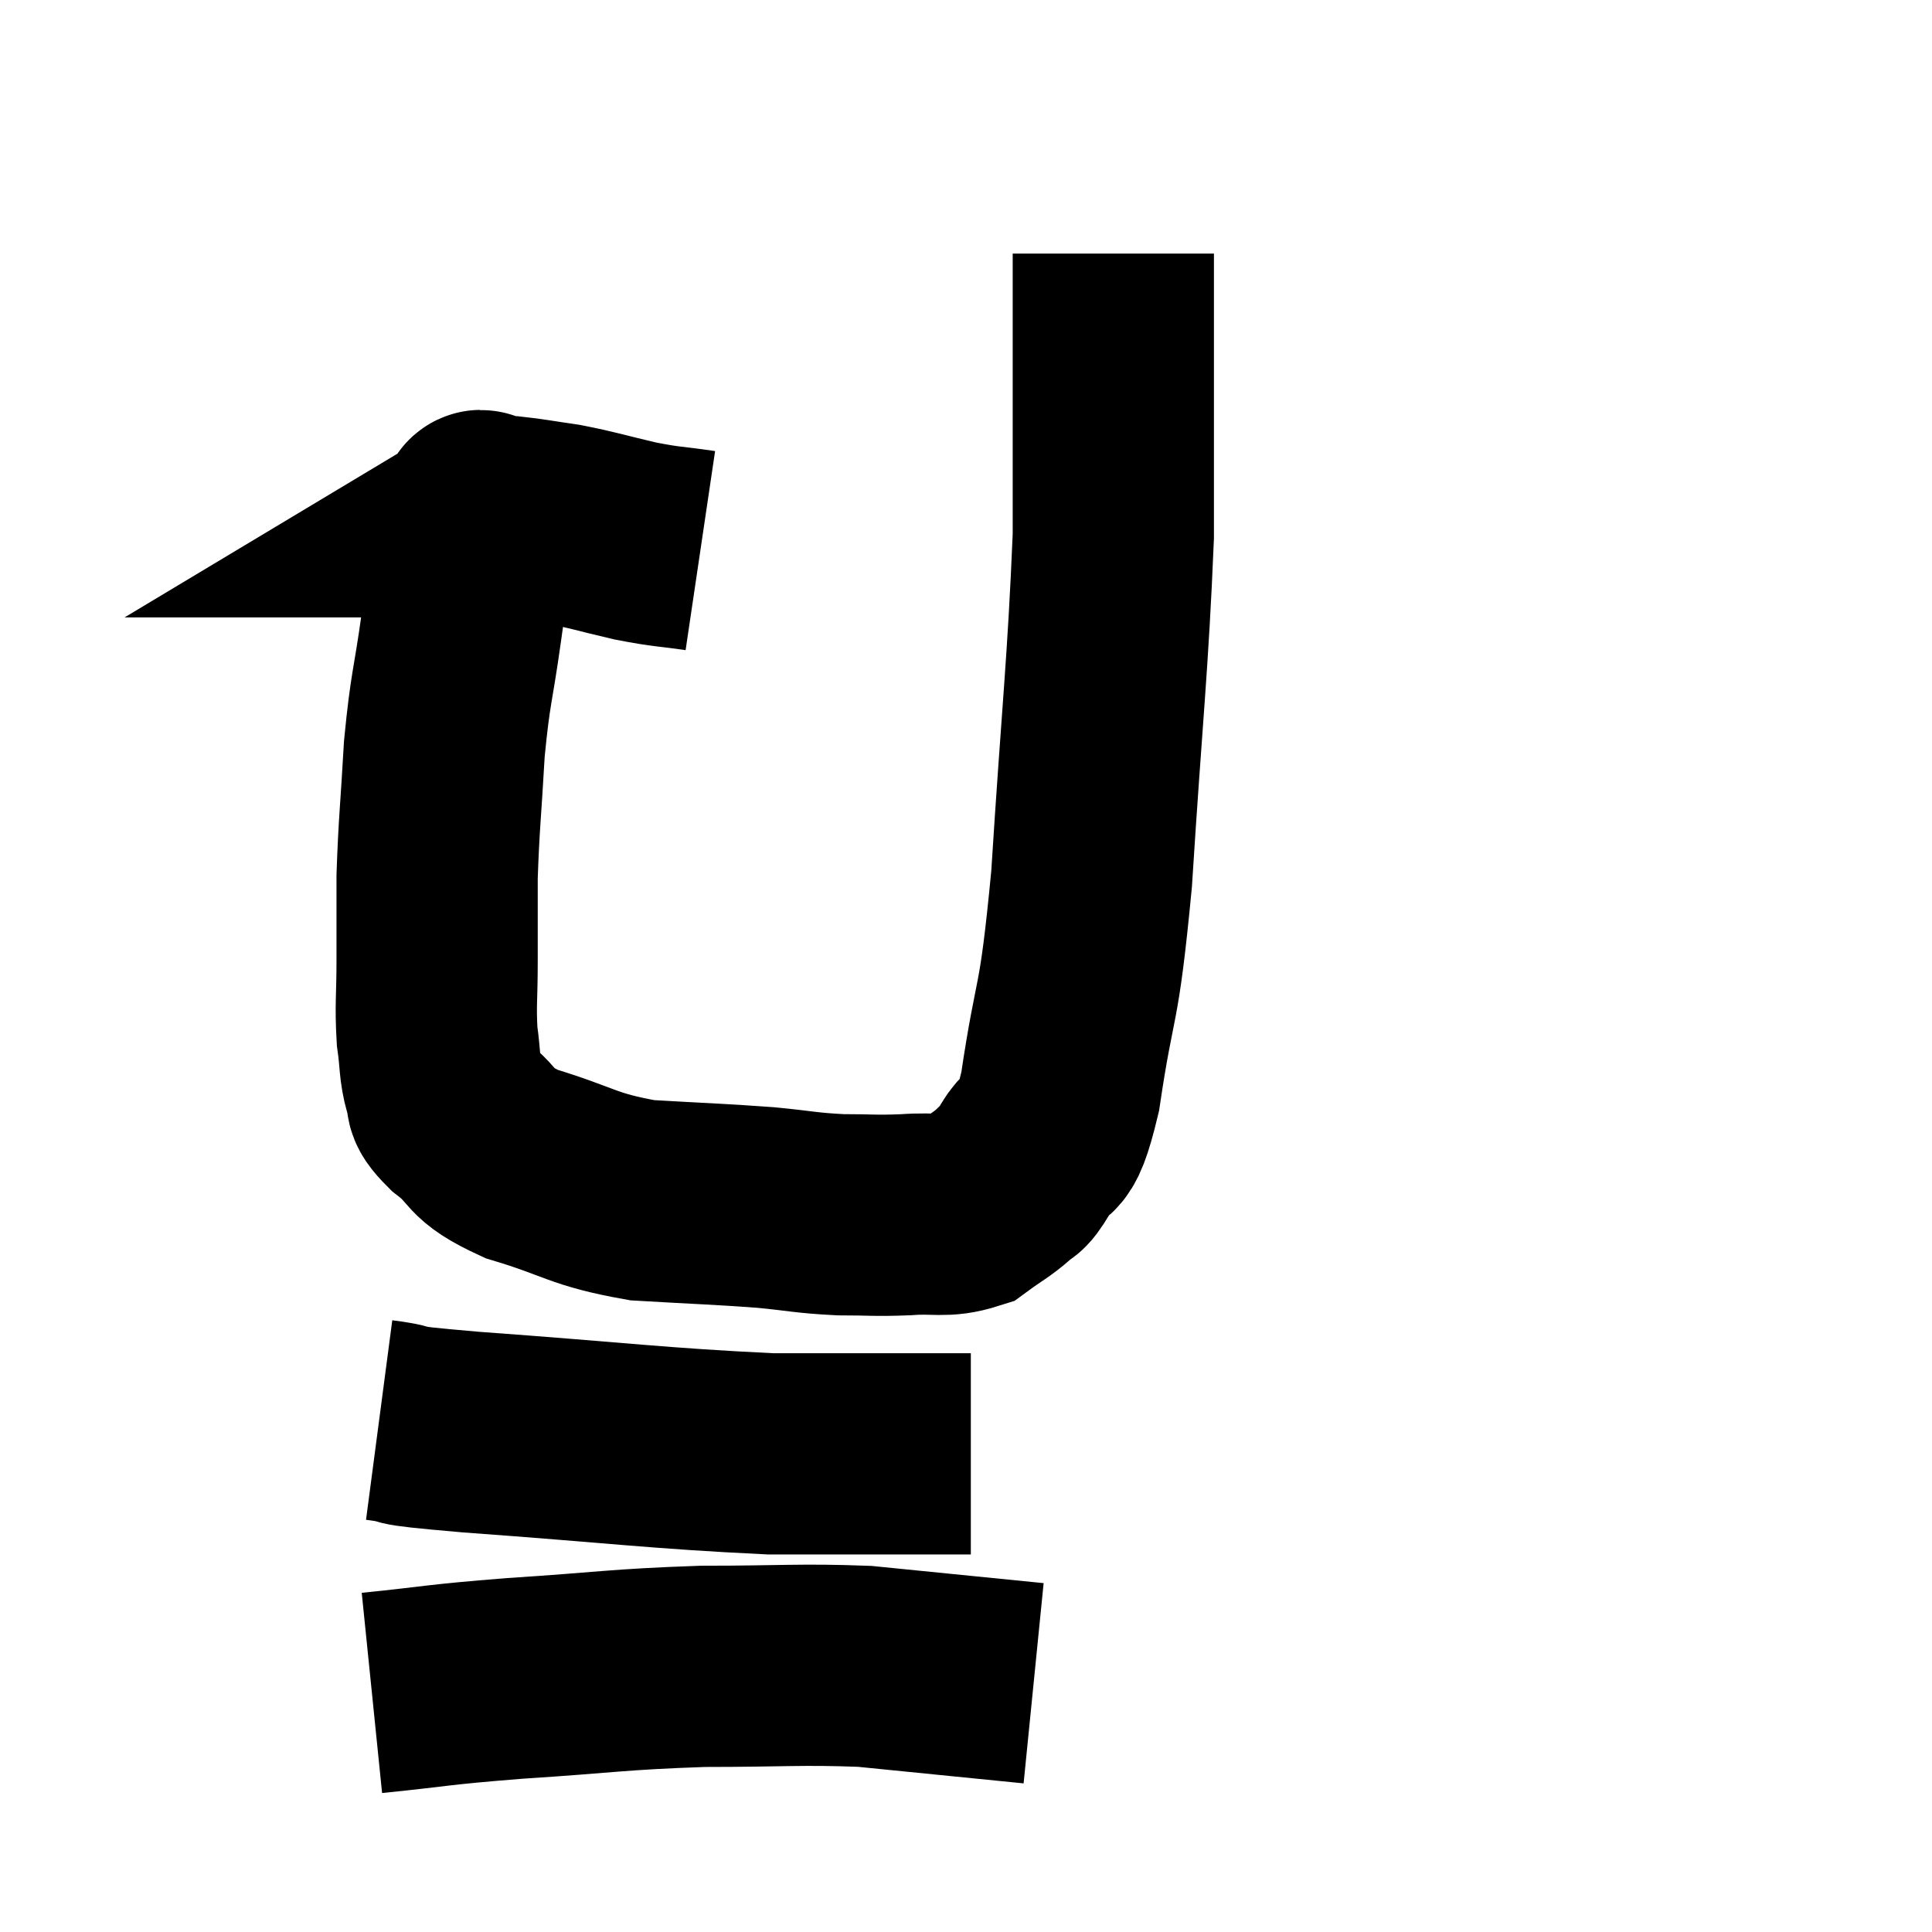 <svg width="48" height="48" viewBox="0 0 48 48" xmlns="http://www.w3.org/2000/svg"><path d="M 17.4 13.68 C 16.59 13.56, 16.635 13.605, 15.78 13.44 C 14.88 13.23, 14.745 13.17, 13.98 13.02 C 13.35 12.93, 13.14 12.885, 12.72 12.84 C 12.51 12.84, 12.45 12.84, 12.3 12.84 C 12.21 12.84, 12.165 12.84, 12.12 12.84 C 12.12 12.84, 12.195 12.795, 12.12 12.84 C 11.97 12.93, 11.985 12.33, 11.82 13.02 C 11.64 14.31, 11.655 14.205, 11.46 15.6 C 11.25 17.1, 11.19 17.055, 11.04 18.6 C 10.95 20.19, 10.905 20.46, 10.86 21.78 C 10.86 22.83, 10.86 22.89, 10.86 23.88 C 10.86 24.81, 10.815 24.96, 10.86 25.74 C 10.95 26.37, 10.905 26.505, 11.04 27 C 11.22 27.36, 10.92 27.24, 11.4 27.72 C 12.18 28.32, 11.82 28.395, 12.96 28.92 C 14.46 29.37, 14.445 29.55, 15.96 29.82 C 17.49 29.91, 17.79 29.91, 19.02 30 C 19.95 30.09, 20.01 30.135, 20.88 30.18 C 21.69 30.18, 21.705 30.21, 22.5 30.18 C 23.28 30.12, 23.445 30.255, 24.06 30.06 C 24.51 29.73, 24.615 29.7, 24.96 29.4 C 25.2 29.13, 25.095 29.43, 25.44 28.86 C 25.89 27.99, 25.92 28.875, 26.34 27.12 C 26.73 24.48, 26.79 25.29, 27.12 21.84 C 27.39 17.58, 27.525 16.575, 27.66 13.32 C 27.66 11.07, 27.66 10.23, 27.66 8.82 C 27.66 8.25, 27.66 8.31, 27.66 7.68 C 27.66 6.99, 27.66 6.645, 27.66 6.3 L 27.66 6.3" fill="none" stroke="black" stroke-width="5"></path><path d="M 9.42 35.28 C 10.56 35.43, 9.27 35.37, 11.7 35.58 C 15.42 35.85, 16.32 35.985, 19.14 36.12 C 21.06 36.12, 21.735 36.12, 22.98 36.12 C 23.55 36.12, 23.835 36.12, 24.12 36.12 L 24.12 36.12" fill="none" stroke="black" stroke-width="5"></path><path d="M 9.24 42.06 C 11.01 41.88, 10.725 41.865, 12.78 41.7 C 15.12 41.55, 15.285 41.475, 17.46 41.4 C 19.47 41.4, 19.875 41.34, 21.48 41.4 C 22.68 41.52, 22.83 41.535, 23.88 41.64 L 25.68 41.82" fill="none" stroke="black" stroke-width="5"></path></svg>
